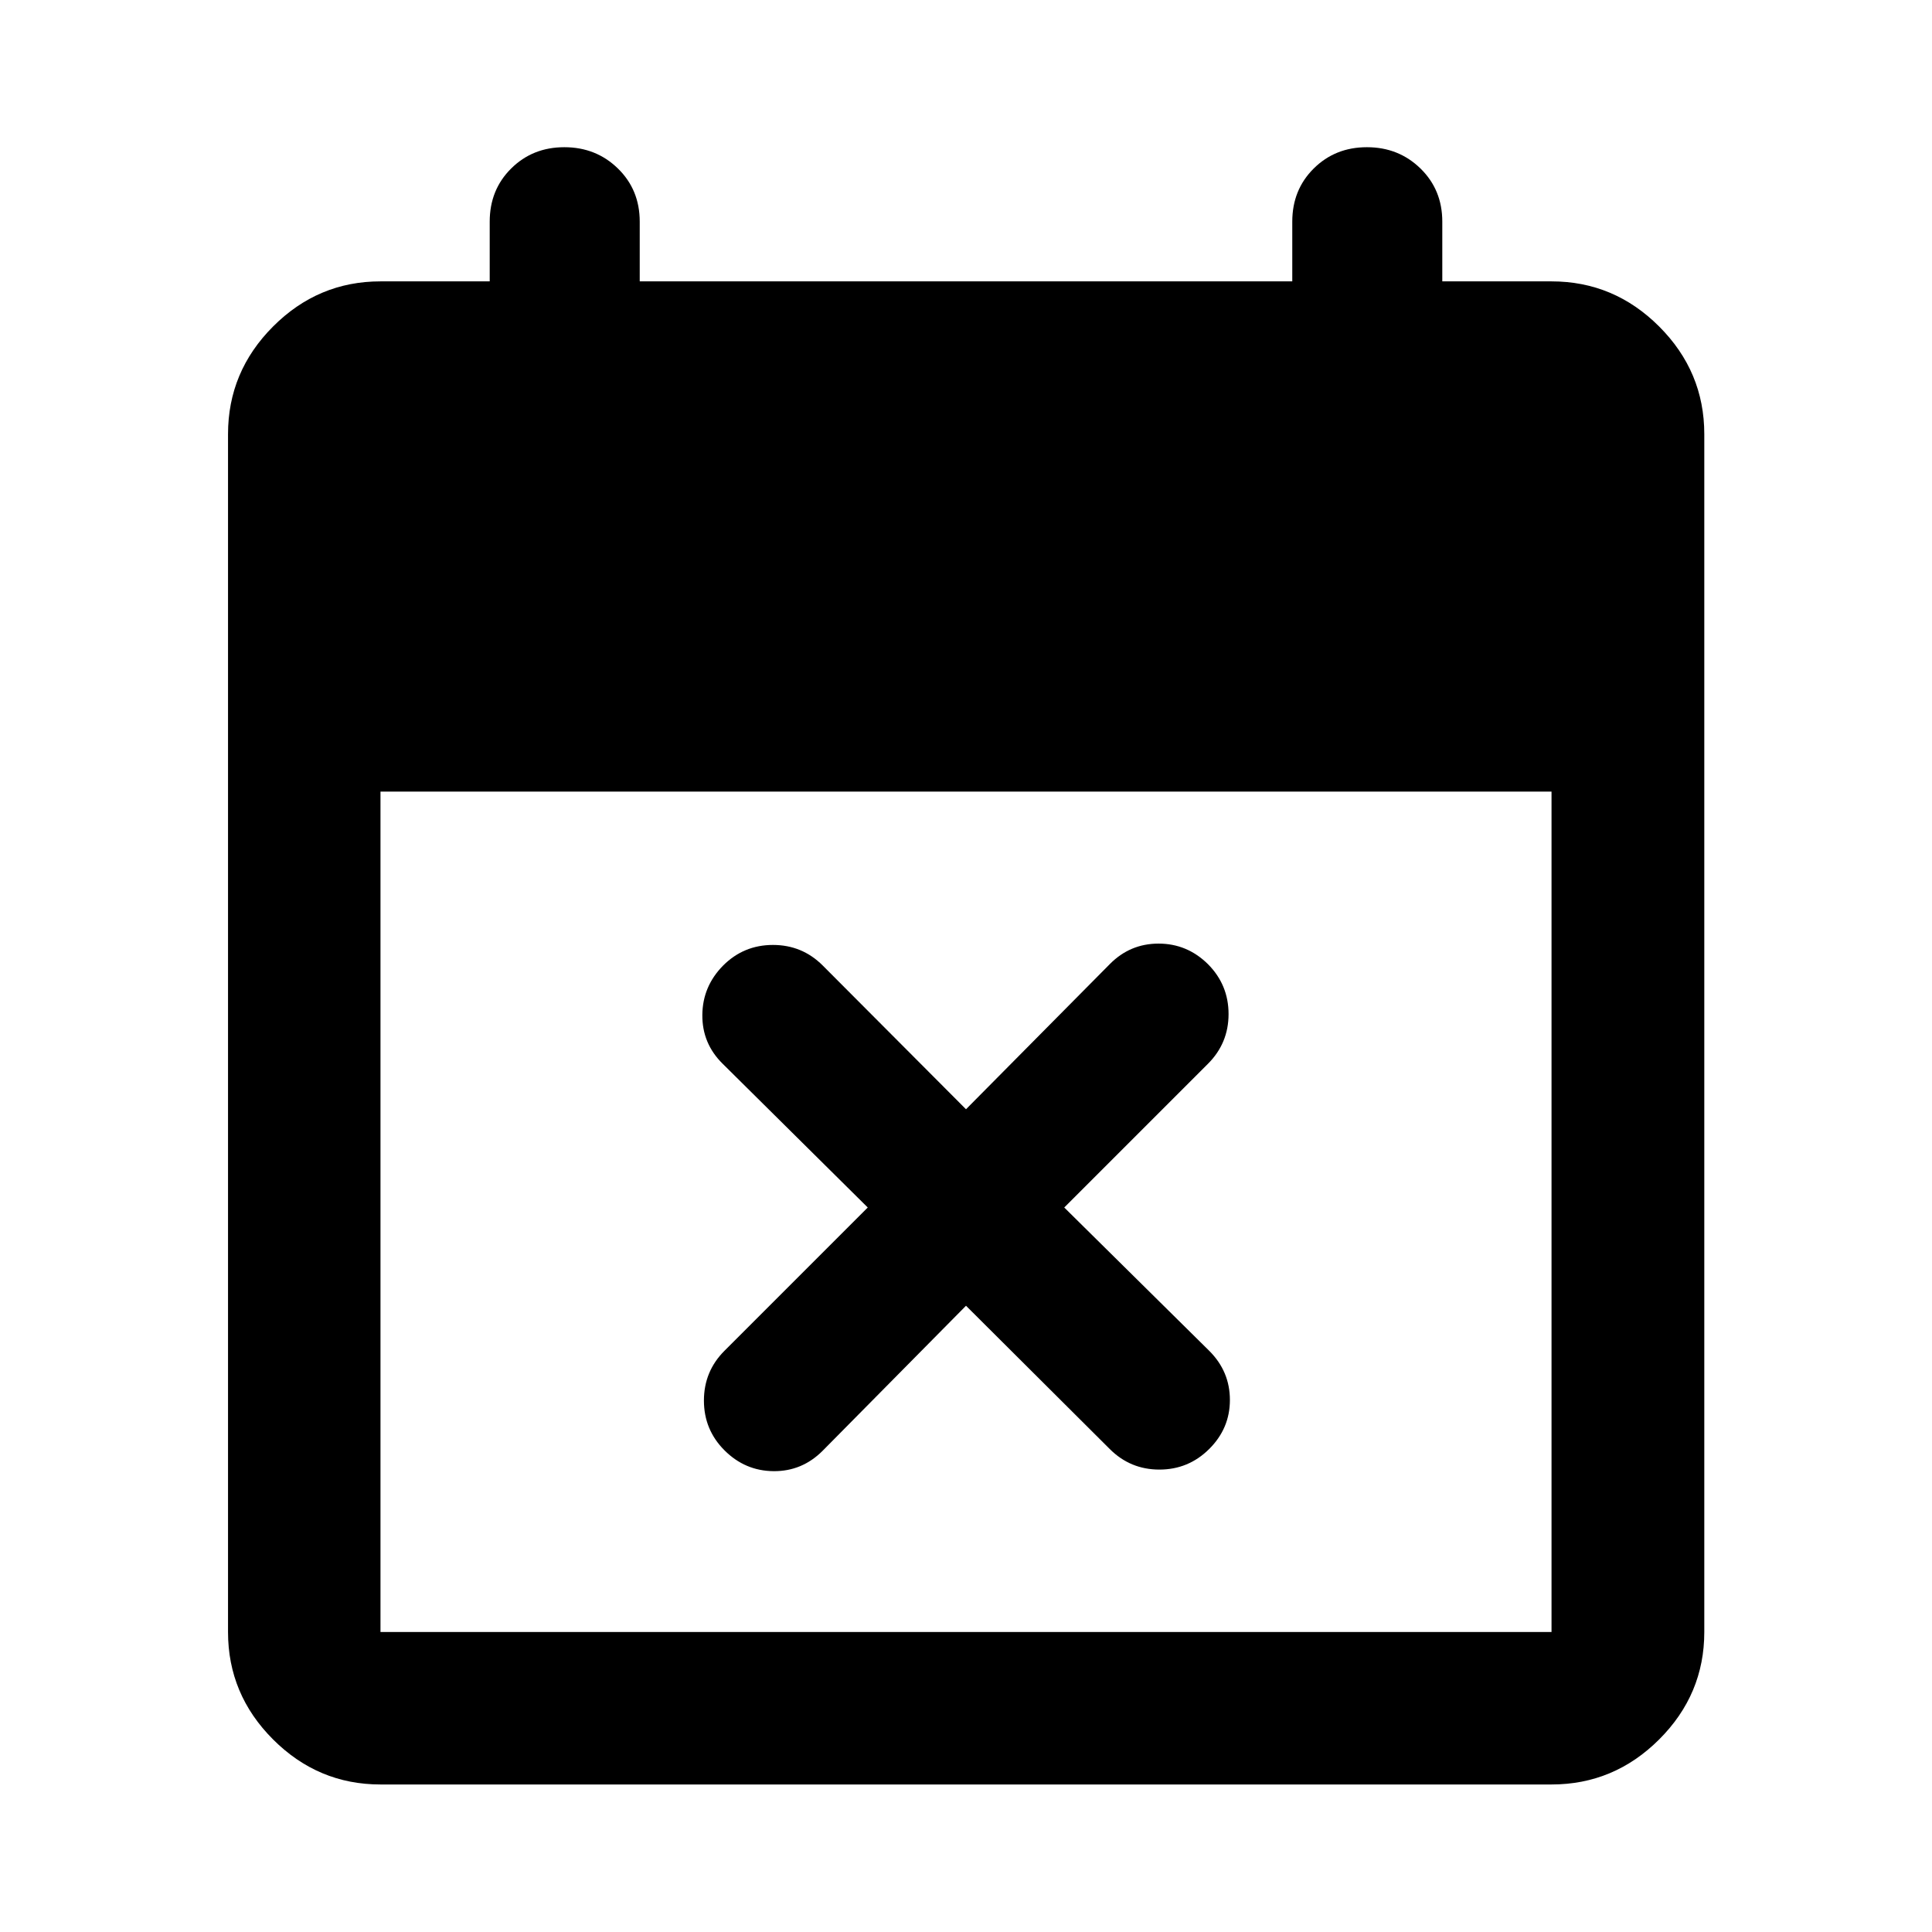 <svg xmlns="http://www.w3.org/2000/svg" height="40" viewBox="0 -960 960 960" width="40"><path d="m480-311.181-71.261 72.087q-10.225 10.224-24.37 10.105-14.144-.12-24.369-10.344-10.225-10.225-10.225-24.743 0-14.518 10.225-24.743L431.181-360l-72.087-71.421q-10.224-10.065-10.105-24.269.12-14.204 10.344-24.549 10.225-10.225 24.743-10.225 14.518 0 24.743 10.225L480-408.819l71.421-72.087q10.065-10.224 24.269-10.224 14.204 0 24.549 10.224 10.225 10.306 10.225 24.784 0 14.477-10.225 24.701L528.819-360l72.087 71.261q10.224 10.225 10.224 24.37 0 14.144-10.29 24.369t-24.742 10.225q-14.453 0-24.677-10.225L480-311.181ZM189.058-73.304q-30.994 0-53.374-22.38-22.38-22.38-22.38-53.374v-595.218q0-31.059 22.38-53.486 22.38-22.427 53.374-22.427h54.275v-29.688q0-15.821 10.662-26.4 10.661-10.578 26.427-10.578t26.611 10.578q10.844 10.579 10.844 26.4v29.688h324.246v-29.688q0-15.821 10.661-26.4 10.662-10.578 26.428-10.578t26.61 10.578q10.845 10.579 10.845 26.4v29.688h54.275q31.06 0 53.486 22.427 22.427 22.427 22.427 53.486v595.218q0 30.994-22.427 53.374-22.426 22.38-53.486 22.38H189.058Zm0-75.754h581.884v-417.609H189.058v417.609Z"/></svg>